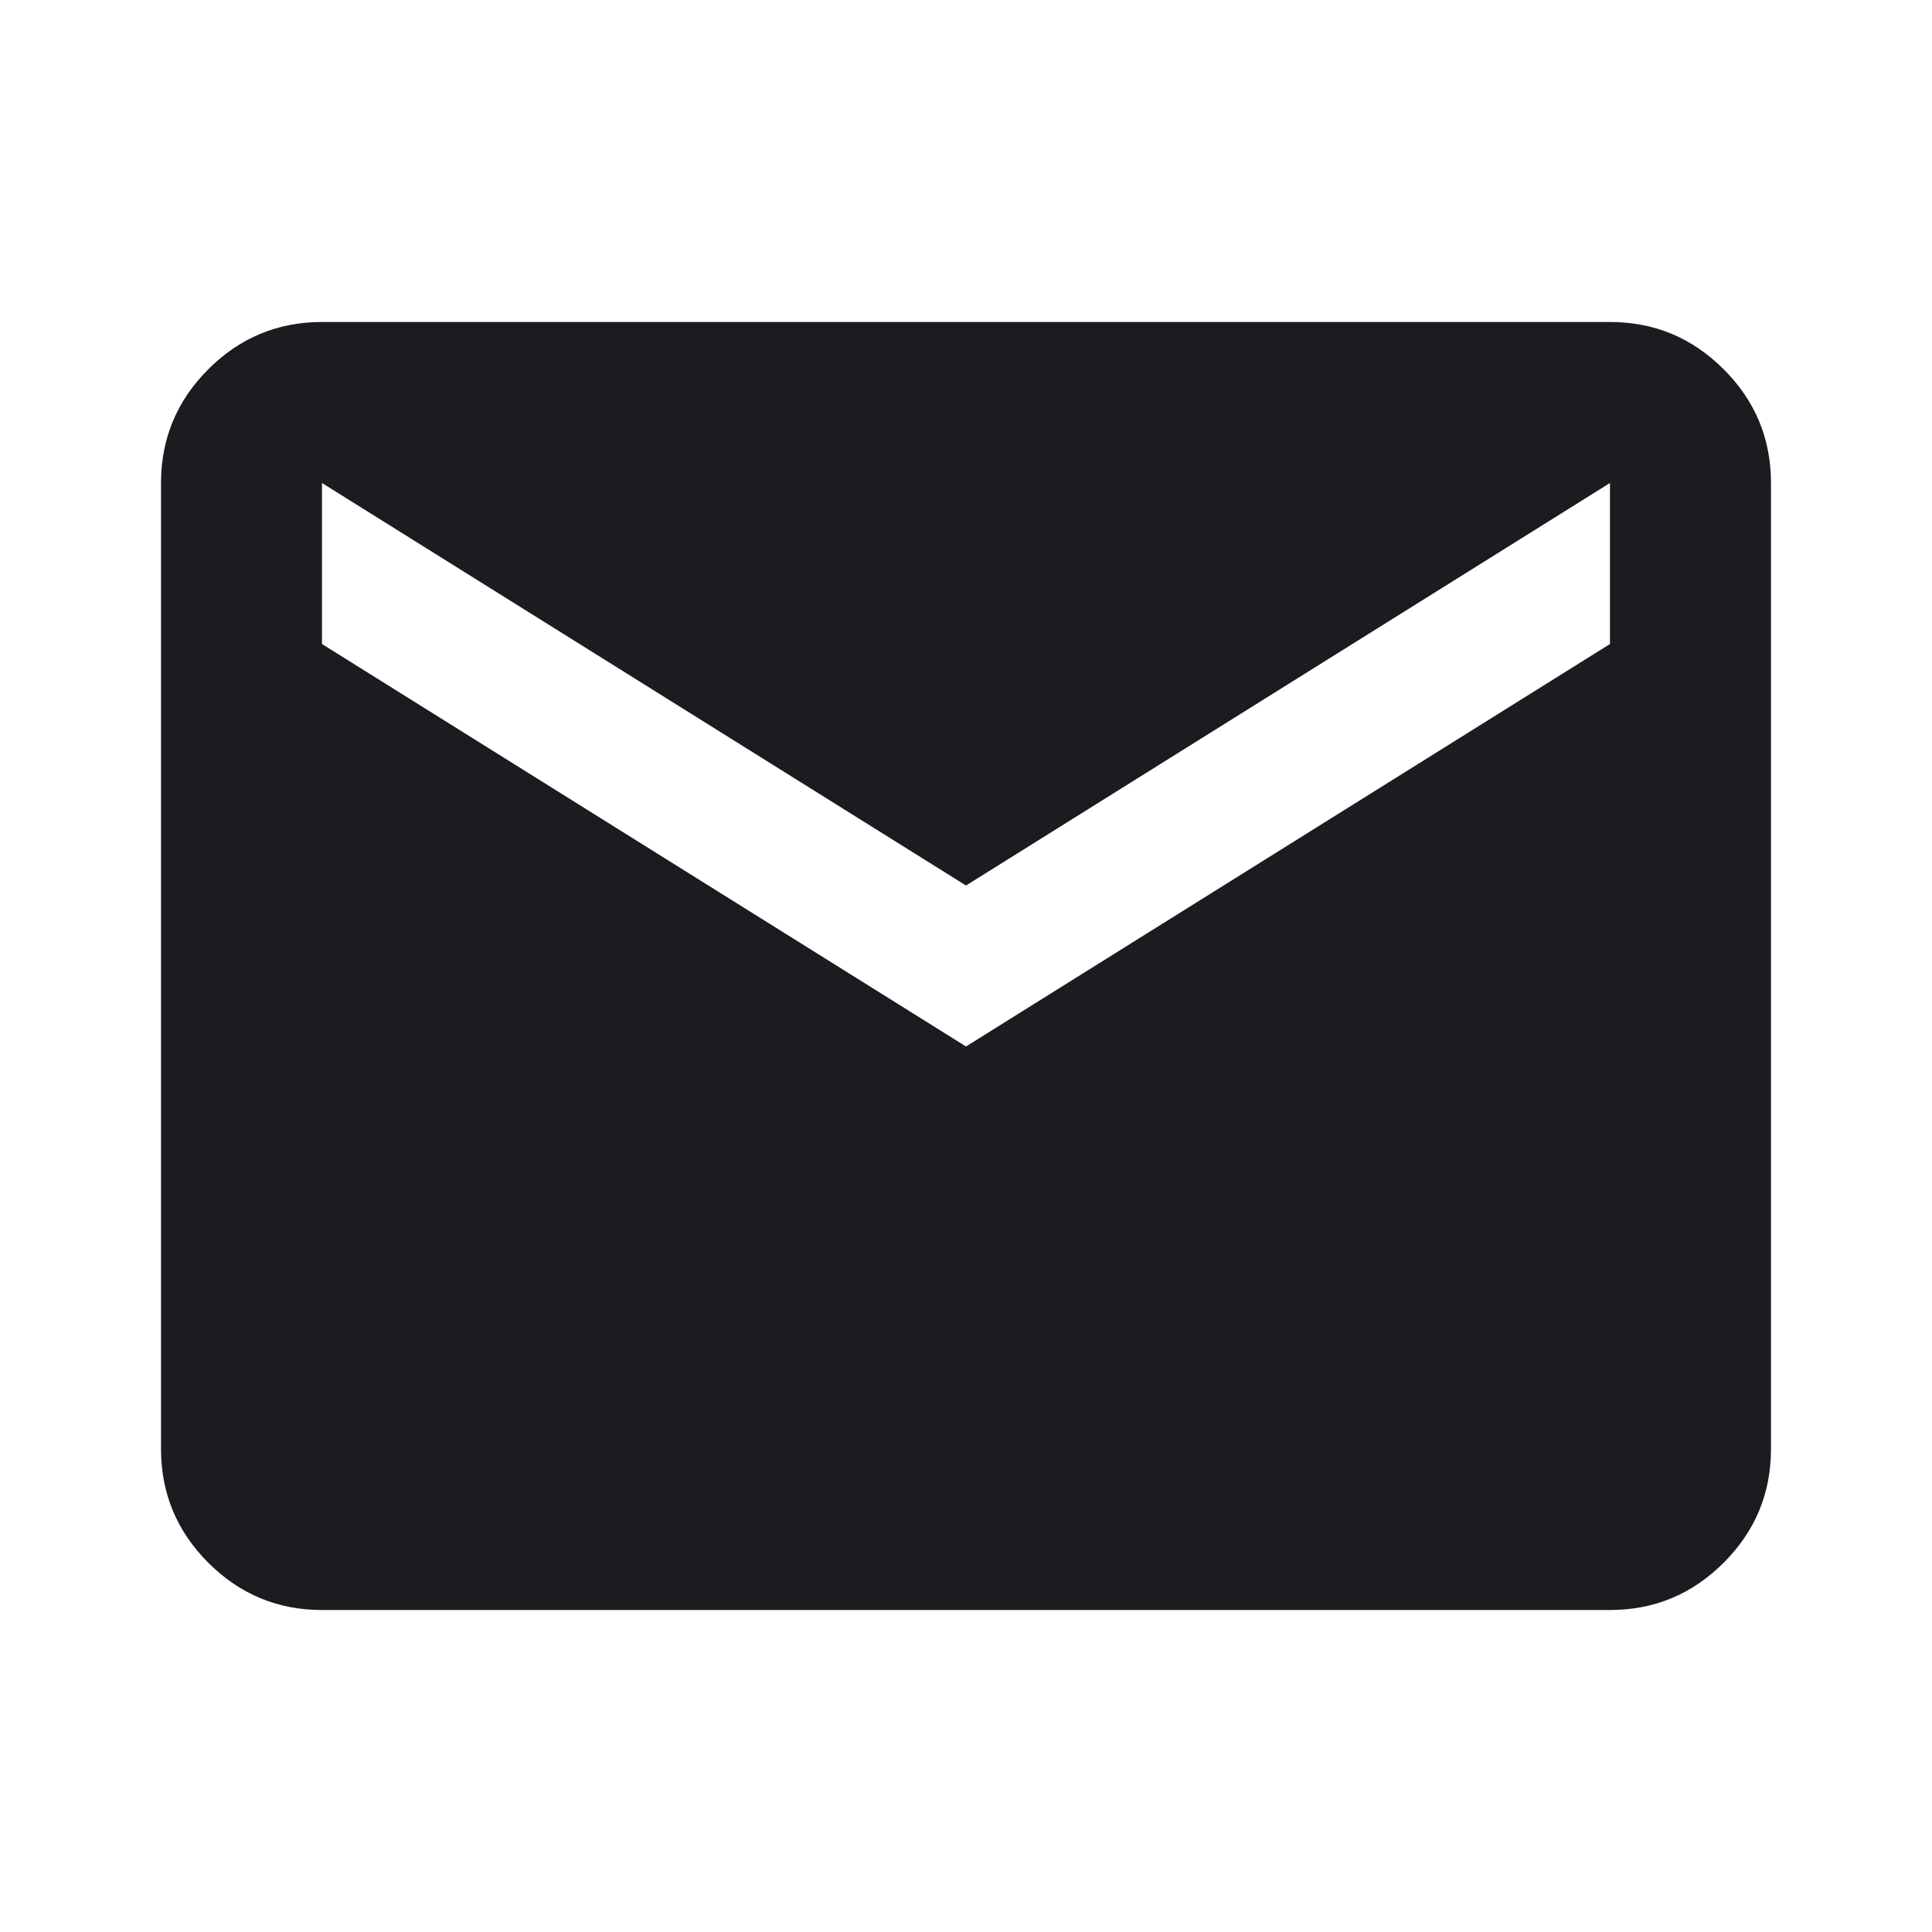 <svg width="35" height="35" viewBox="0 0 35 35" fill="none" xmlns="http://www.w3.org/2000/svg">
<mask id="mask0_4116_917" style="mask-type:alpha" maskUnits="userSpaceOnUse" x="0" y="0" width="35" height="35">
<rect width="35" height="35" fill="#D9D9D9"/>
</mask>
<g mask="url(#mask0_4116_917)">
<path d="M5.833 29.167C5.031 29.167 4.344 28.881 3.773 28.31C3.202 27.739 2.917 27.052 2.917 26.25V8.75C2.917 7.948 3.202 7.261 3.773 6.69C4.344 6.119 5.031 5.833 5.833 5.833H29.166C29.969 5.833 30.655 6.119 31.226 6.69C31.798 7.261 32.083 7.948 32.083 8.75V26.25C32.083 27.052 31.798 27.739 31.226 28.31C30.655 28.881 29.969 29.167 29.166 29.167H5.833ZM17.5 18.958L29.166 11.667V8.75L17.5 16.042L5.833 8.75V11.667L17.5 18.958Z" fill="#1C1B1F"/>
</g>
</svg>
